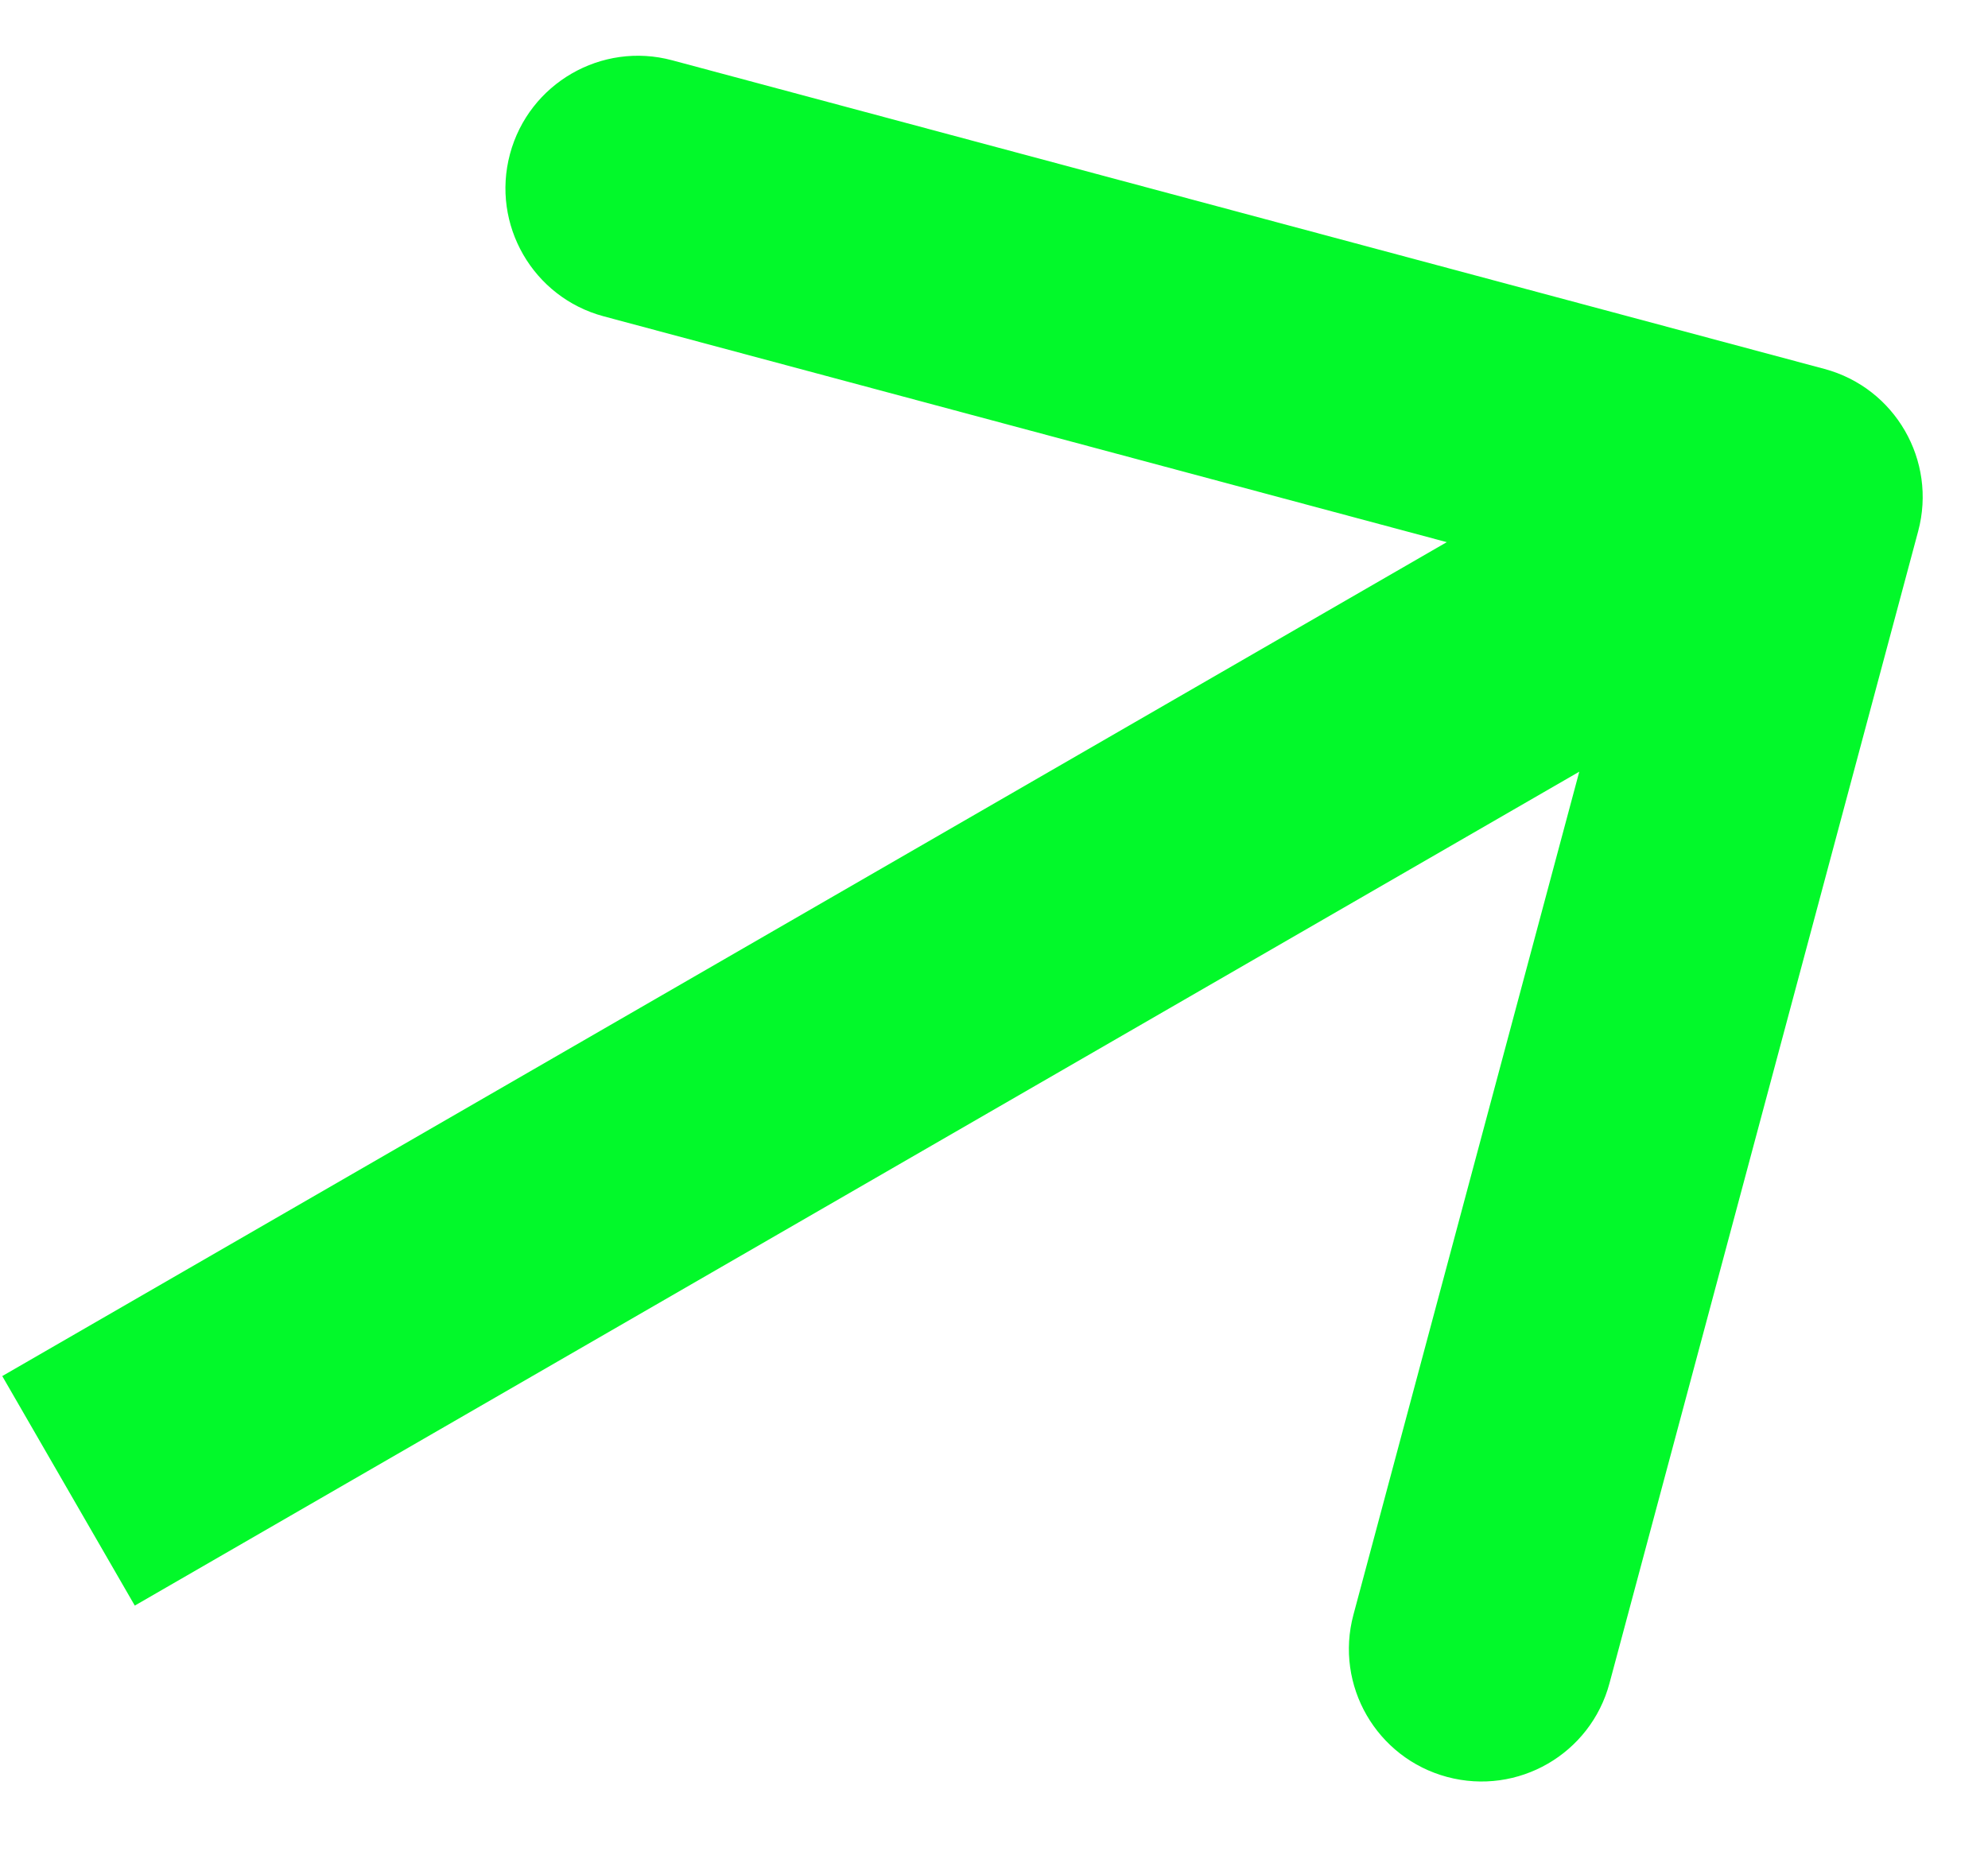 <svg width="15" height="14" viewBox="0 0 15 14" fill="none" xmlns="http://www.w3.org/2000/svg">
<path d="M14.473 4.009C14.616 3.476 14.299 2.927 13.766 2.784L5.072 0.455C4.539 0.312 3.991 0.629 3.848 1.162C3.705 1.695 4.021 2.244 4.555 2.387L12.282 4.457L10.212 12.185C10.069 12.718 10.386 13.266 10.919 13.409C11.453 13.552 12.001 13.236 12.144 12.702L14.473 4.009ZM1.017 12.116L14.007 4.616L13.007 2.884L0.017 10.384L1.017 12.116Z" fill="#02F92A"/>
</svg>
